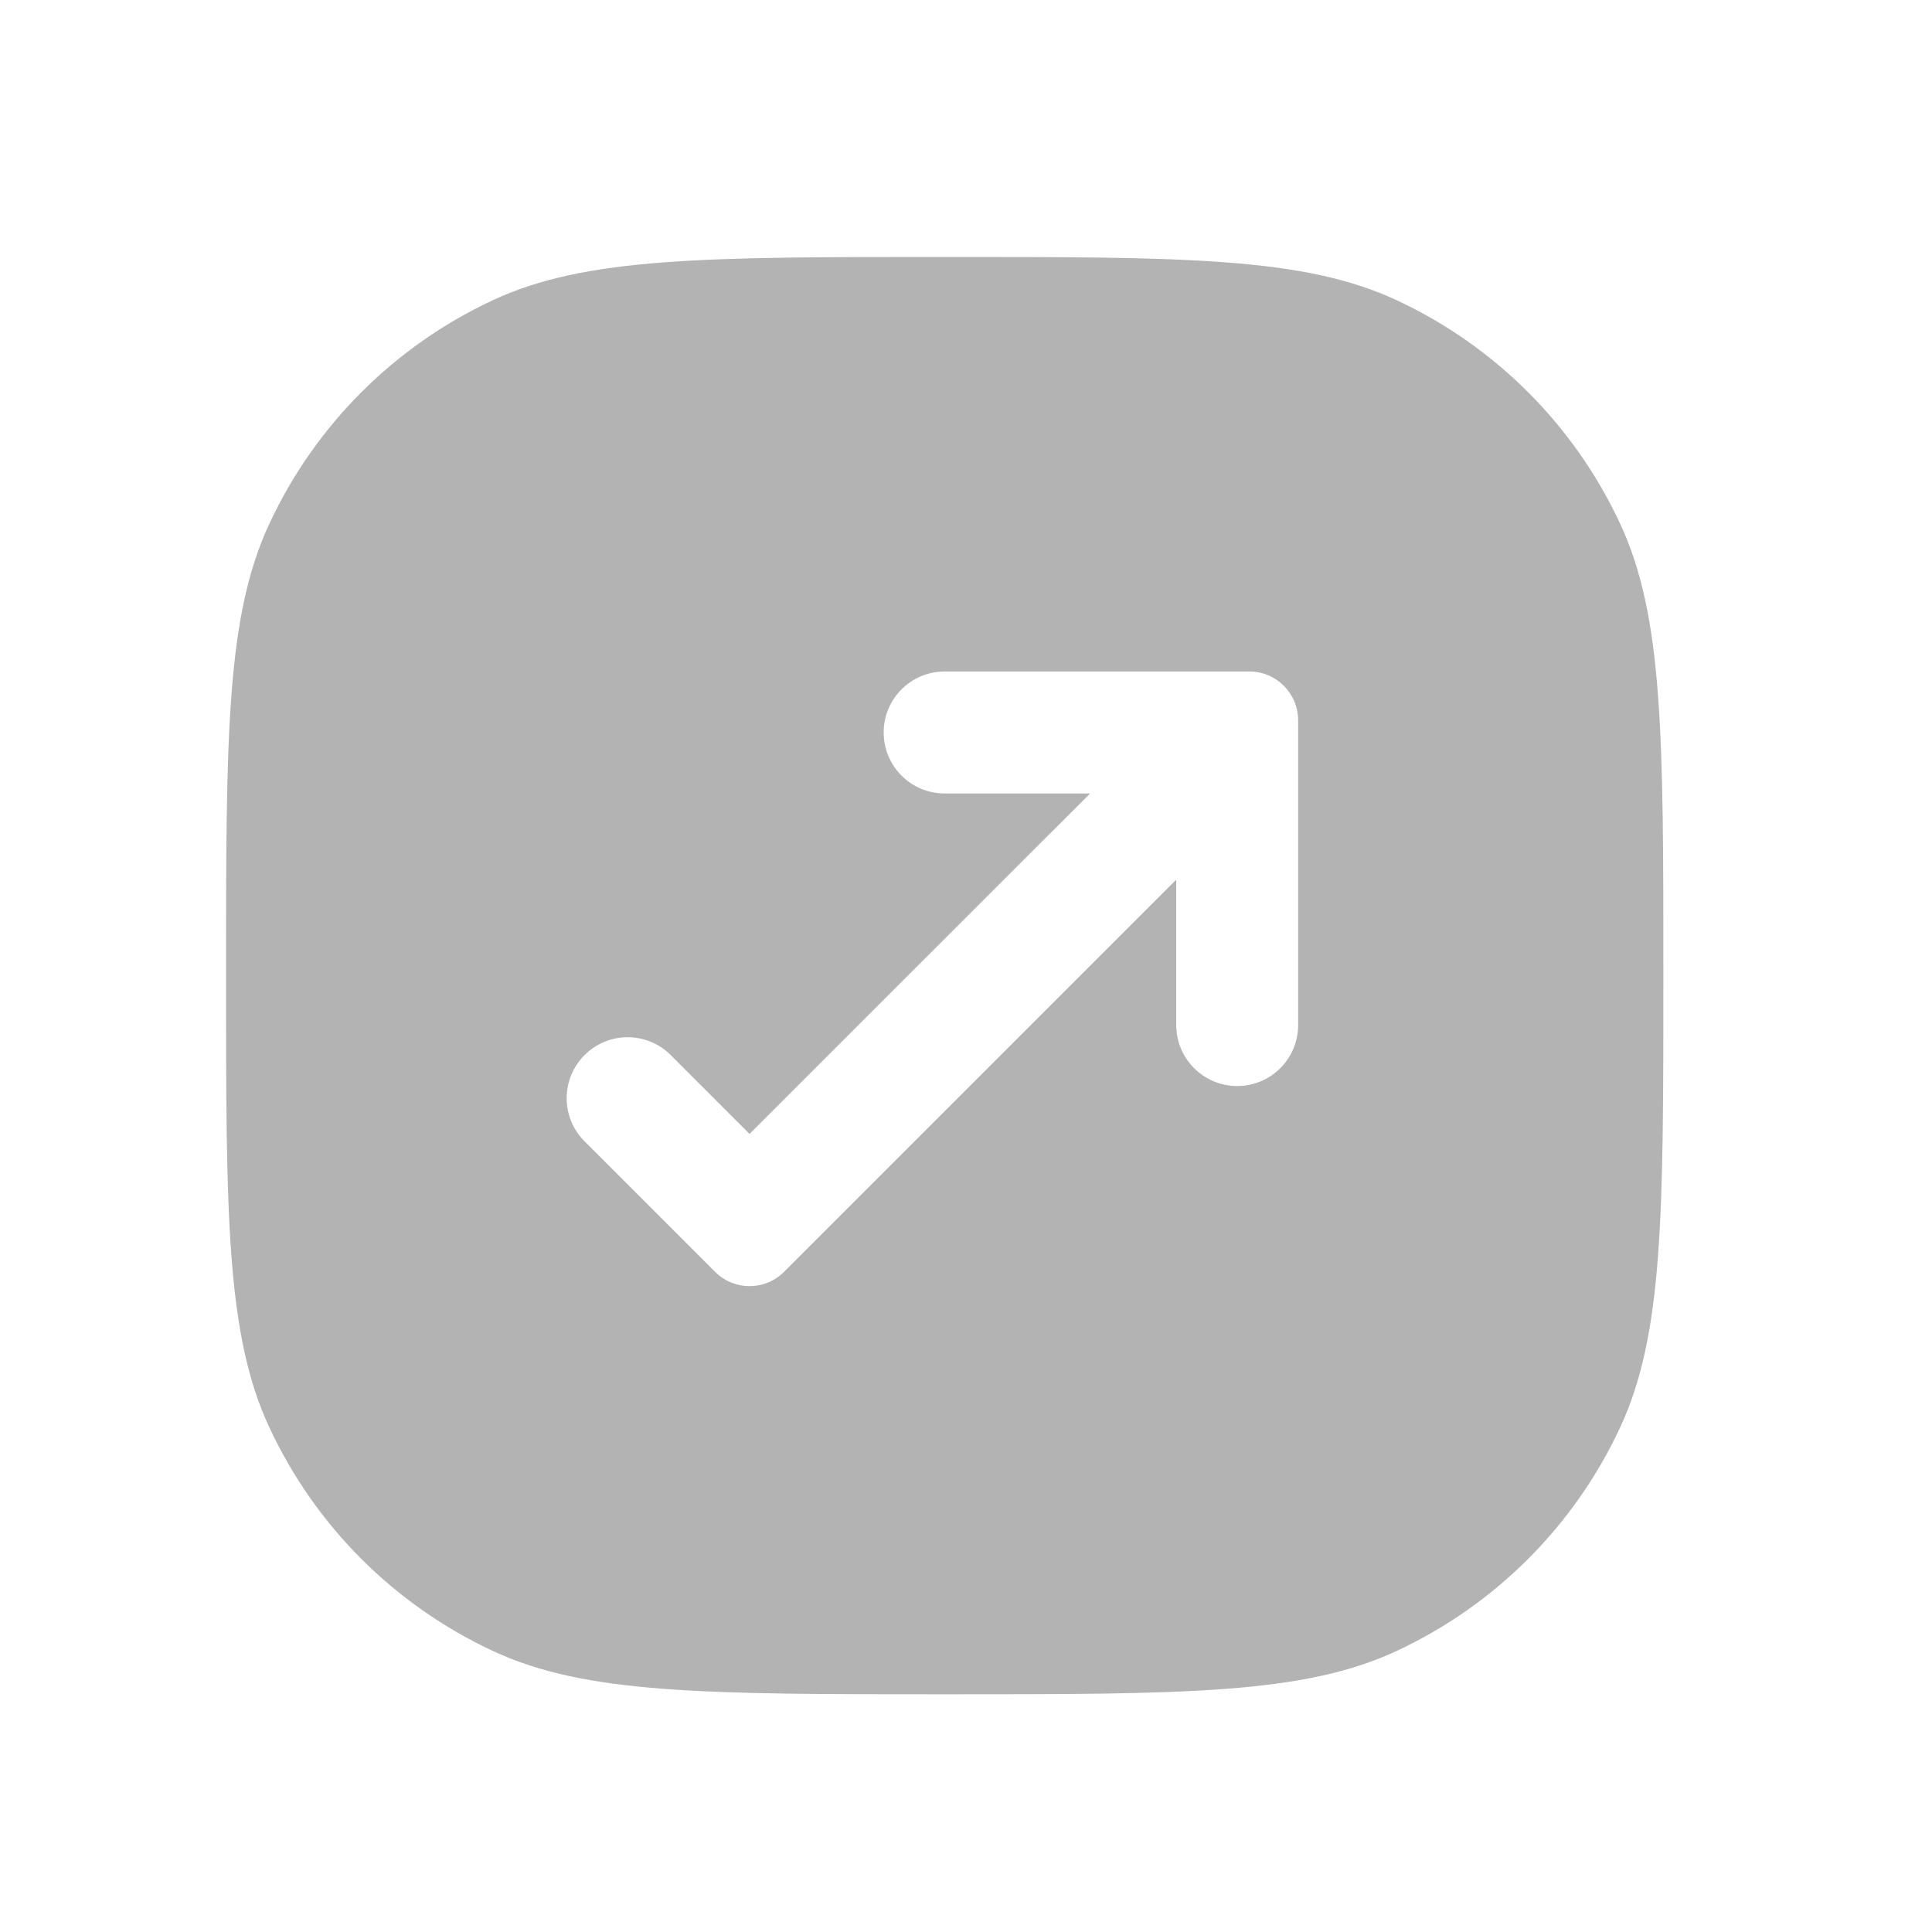 <svg width="23" height="23" viewBox="0 0 23 23" fill="none" xmlns="http://www.w3.org/2000/svg">
<path fill-rule="evenodd" clip-rule="evenodd" d="M3.207 6.234C2.691 7.339 2.691 8.764 2.691 11.614C2.691 14.464 2.691 15.889 3.207 16.994C3.753 18.166 4.695 19.108 5.867 19.654C6.972 20.17 8.397 20.17 11.247 20.17C14.097 20.17 15.522 20.17 16.627 19.654C17.799 19.108 18.741 18.166 19.287 16.994C19.802 15.889 19.802 14.464 19.802 11.614C19.802 8.764 19.802 7.339 19.287 6.234C18.741 5.062 17.799 4.12 16.627 3.574C15.522 3.059 14.097 3.059 11.247 3.059C8.397 3.059 6.972 3.059 5.867 3.574C4.695 4.12 3.753 5.062 3.207 6.234ZM11.245 7.994C10.845 7.994 10.52 8.319 10.52 8.72C10.52 9.121 10.845 9.446 11.245 9.446H12.977L8.923 13.499L7.985 12.561C7.702 12.277 7.242 12.277 6.959 12.561C6.675 12.844 6.675 13.304 6.959 13.587L8.513 15.141C8.739 15.368 9.107 15.368 9.334 15.141L14.003 10.472V12.203C14.003 12.604 14.328 12.929 14.729 12.929C15.13 12.929 15.454 12.604 15.454 12.203V8.575C15.454 8.254 15.194 7.994 14.874 7.994H11.245Z" fill="#030303" fill-opacity="0.3"/>
</svg>
